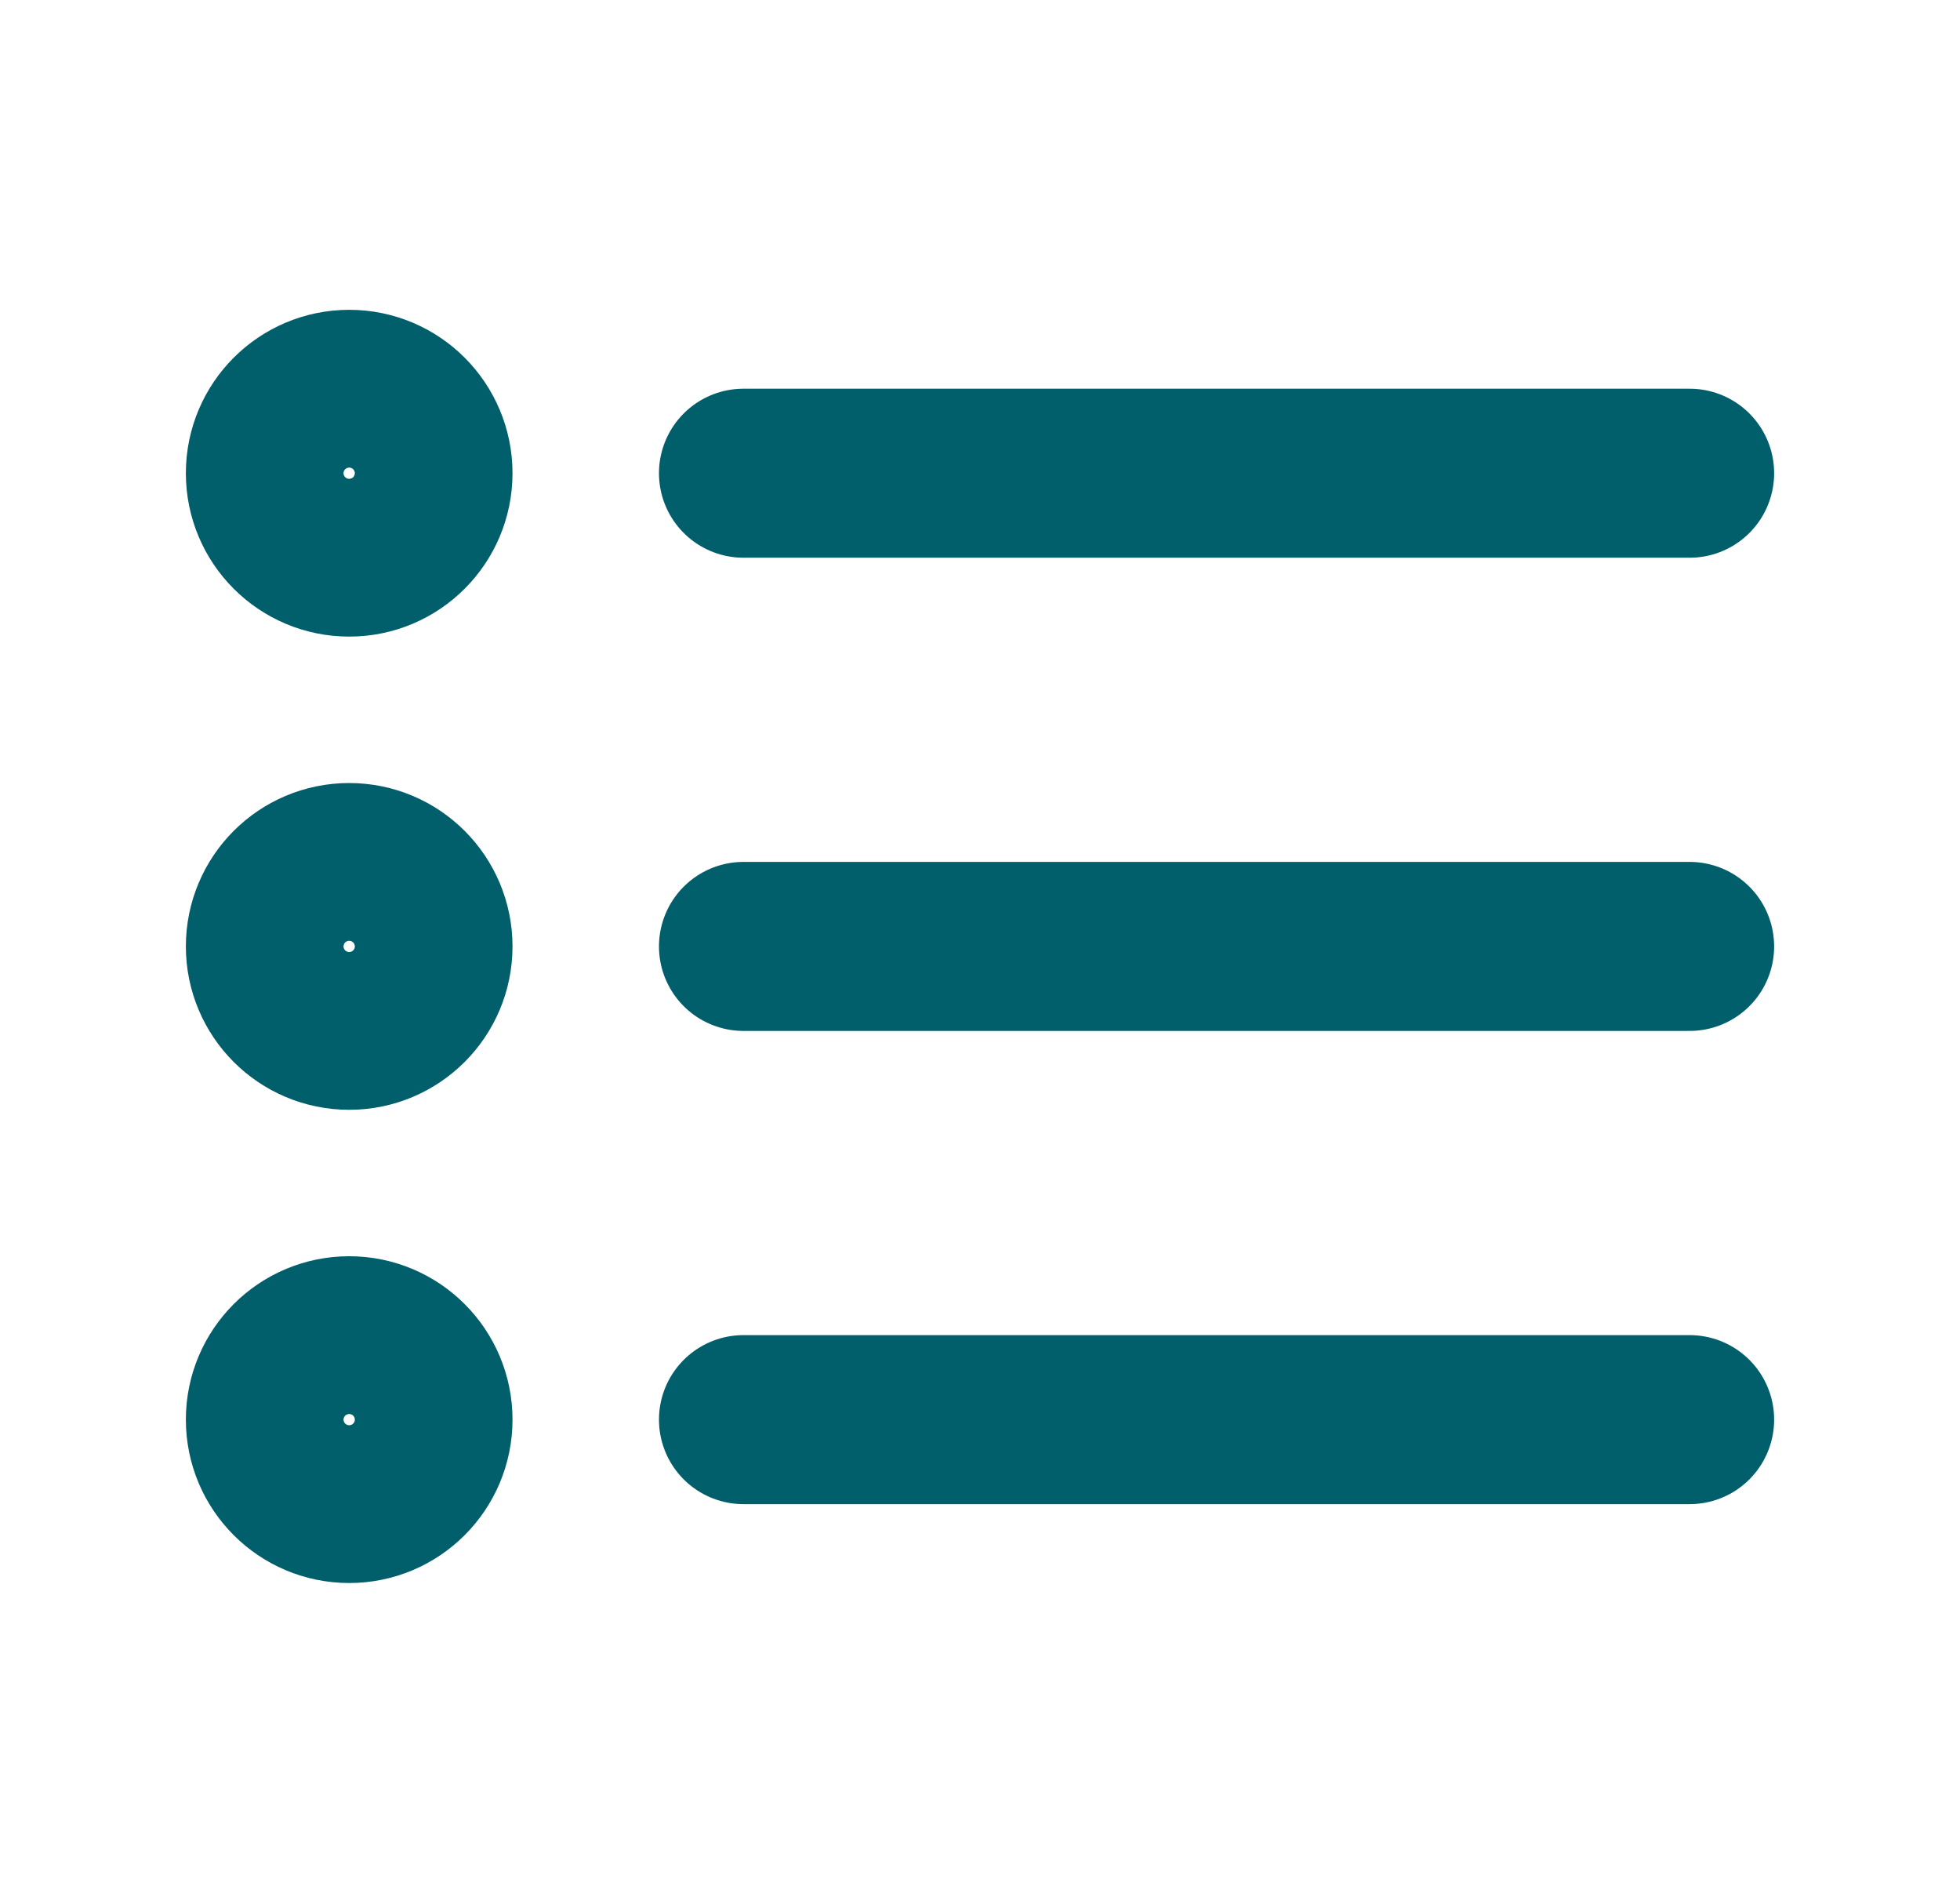 <svg width="29" height="28" viewBox="0 0 29 28" fill="none" xmlns="http://www.w3.org/2000/svg">
<g id="list">
<path id="Icon" d="M25 14L11 14M25 7L11 7M25 21L11 21M6.333 14C6.333 14.644 5.811 15.167 5.167 15.167C4.522 15.167 4 14.644 4 14C4 13.356 4.522 12.833 5.167 12.833C5.811 12.833 6.333 13.356 6.333 14ZM6.333 7C6.333 7.644 5.811 8.167 5.167 8.167C4.522 8.167 4 7.644 4 7C4 6.356 4.522 5.833 5.167 5.833C5.811 5.833 6.333 6.356 6.333 7ZM6.333 21C6.333 21.644 5.811 22.167 5.167 22.167C4.522 22.167 4 21.644 4 21C4 20.356 4.522 19.833 5.167 19.833C5.811 19.833 6.333 20.356 6.333 21Z" stroke="#005F6A" stroke-width="2.5" stroke-linecap="round" stroke-linejoin="round"/>
</g>
</svg>
